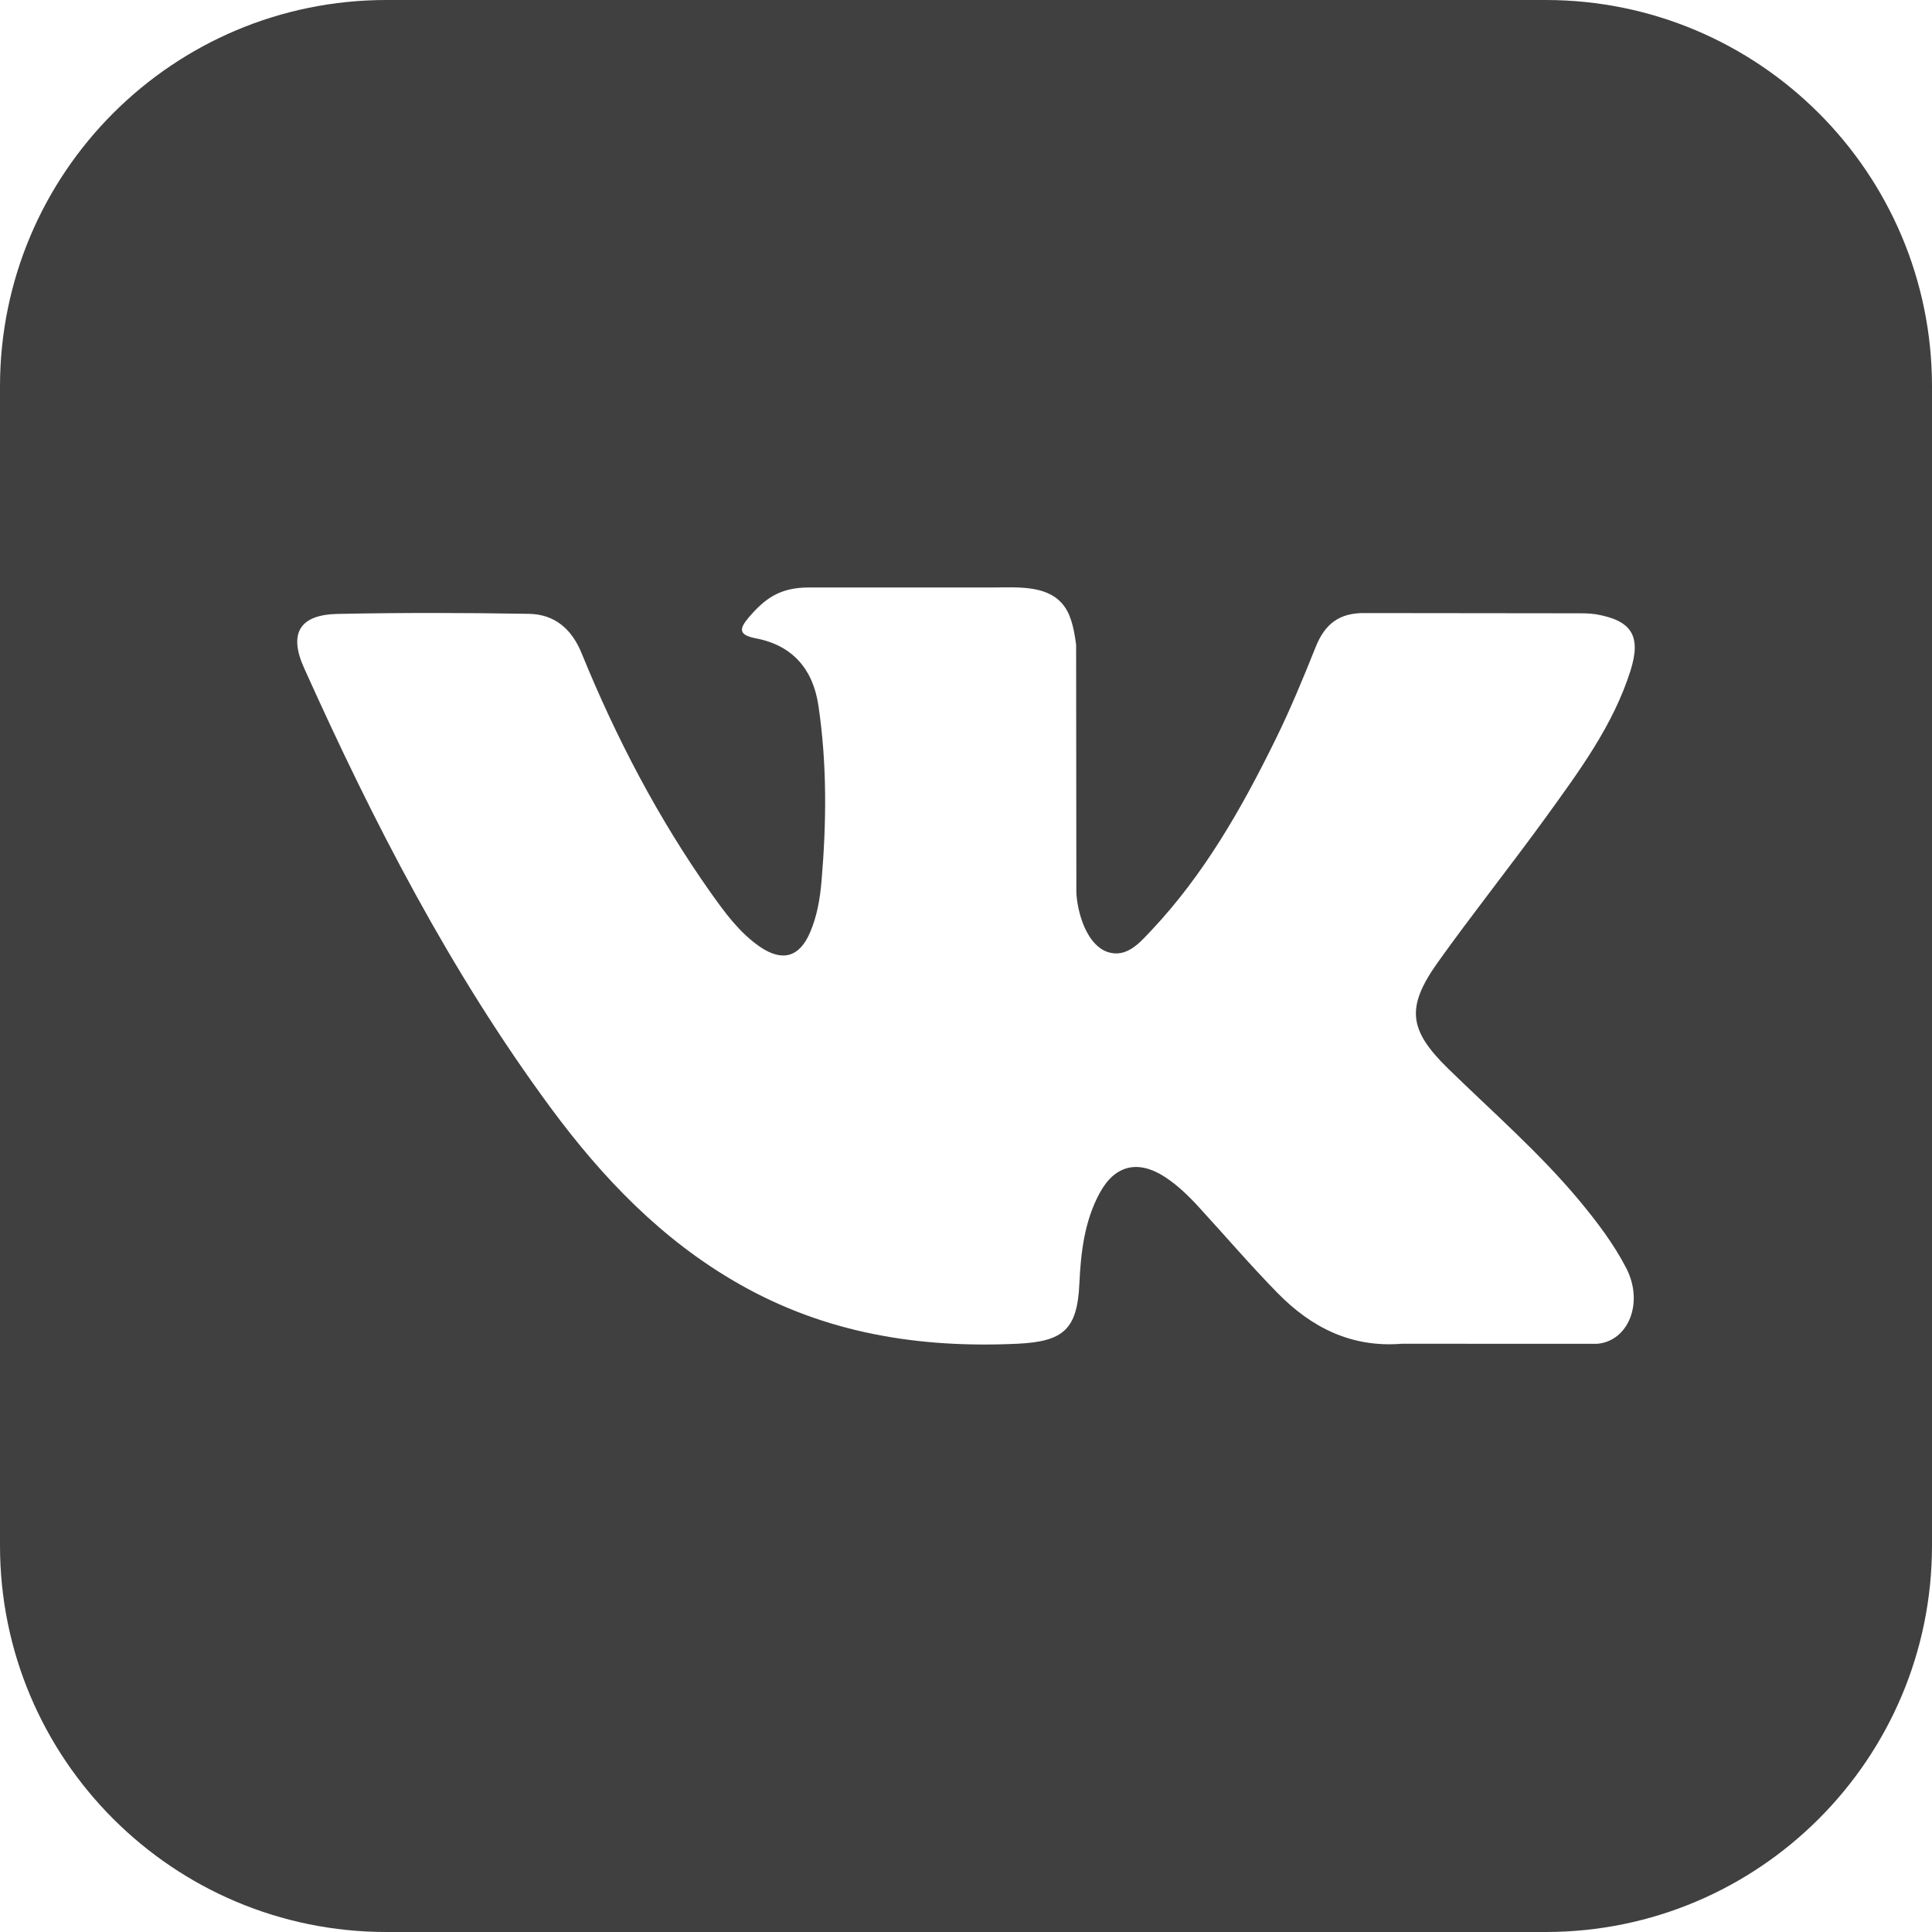 <svg width="25" height="25" viewBox="0 0 25 25" fill="none" xmlns="http://www.w3.org/2000/svg">
<path fill-rule="evenodd" clip-rule="evenodd" d="M5 0C2.239 0 0 2.239 0 5V20C0 22.761 2.239 25 5 25H20C22.761 25 25 22.761 25 20V5C25 2.239 22.761 0 20 0H5ZM18.742 13.831C19.316 14.391 19.922 14.918 20.438 15.537C20.665 15.811 20.88 16.093 21.044 16.41C21.277 16.864 21.066 17.361 20.661 17.389L18.14 17.388C17.489 17.441 16.971 17.179 16.534 16.734C16.186 16.379 15.861 16 15.525 15.633C15.389 15.483 15.244 15.341 15.073 15.229C14.728 15.006 14.43 15.074 14.233 15.432C14.033 15.797 13.986 16.203 13.967 16.61C13.94 17.204 13.761 17.359 13.165 17.388C11.889 17.447 10.68 17.253 9.557 16.611C8.565 16.045 7.798 15.244 7.129 14.339C5.827 12.574 4.83 10.636 3.934 8.642C3.732 8.193 3.879 7.952 4.374 7.944C5.197 7.927 6.02 7.929 6.843 7.943C7.177 7.948 7.399 8.139 7.527 8.455C7.973 9.549 8.517 10.59 9.2 11.556C9.383 11.813 9.569 12.069 9.832 12.25C10.124 12.451 10.348 12.386 10.485 12.059C10.573 11.851 10.611 11.63 10.63 11.408C10.695 10.648 10.703 9.887 10.59 9.129C10.52 8.656 10.252 8.349 9.78 8.26C9.539 8.214 9.575 8.125 9.691 7.987C9.895 7.75 10.086 7.602 10.466 7.602H12.831C13.153 7.602 13.529 7.567 13.742 7.808C13.848 7.928 13.893 8.099 13.925 8.344L13.928 11.51C13.922 11.685 14.015 12.203 14.329 12.318C14.581 12.401 14.748 12.198 14.899 12.039C15.581 11.315 16.068 10.459 16.503 9.573C16.695 9.184 16.862 8.779 17.024 8.374C17.143 8.075 17.329 7.927 17.667 7.933L20.409 7.936C20.49 7.936 20.573 7.936 20.653 7.949C21.114 8.029 21.241 8.228 21.098 8.68C20.874 9.387 20.435 9.978 20.008 10.569C19.55 11.202 19.062 11.813 18.607 12.45C18.192 13.033 18.224 13.326 18.742 13.831Z" fill="black" fill-opacity="0.75"/>
</svg>
